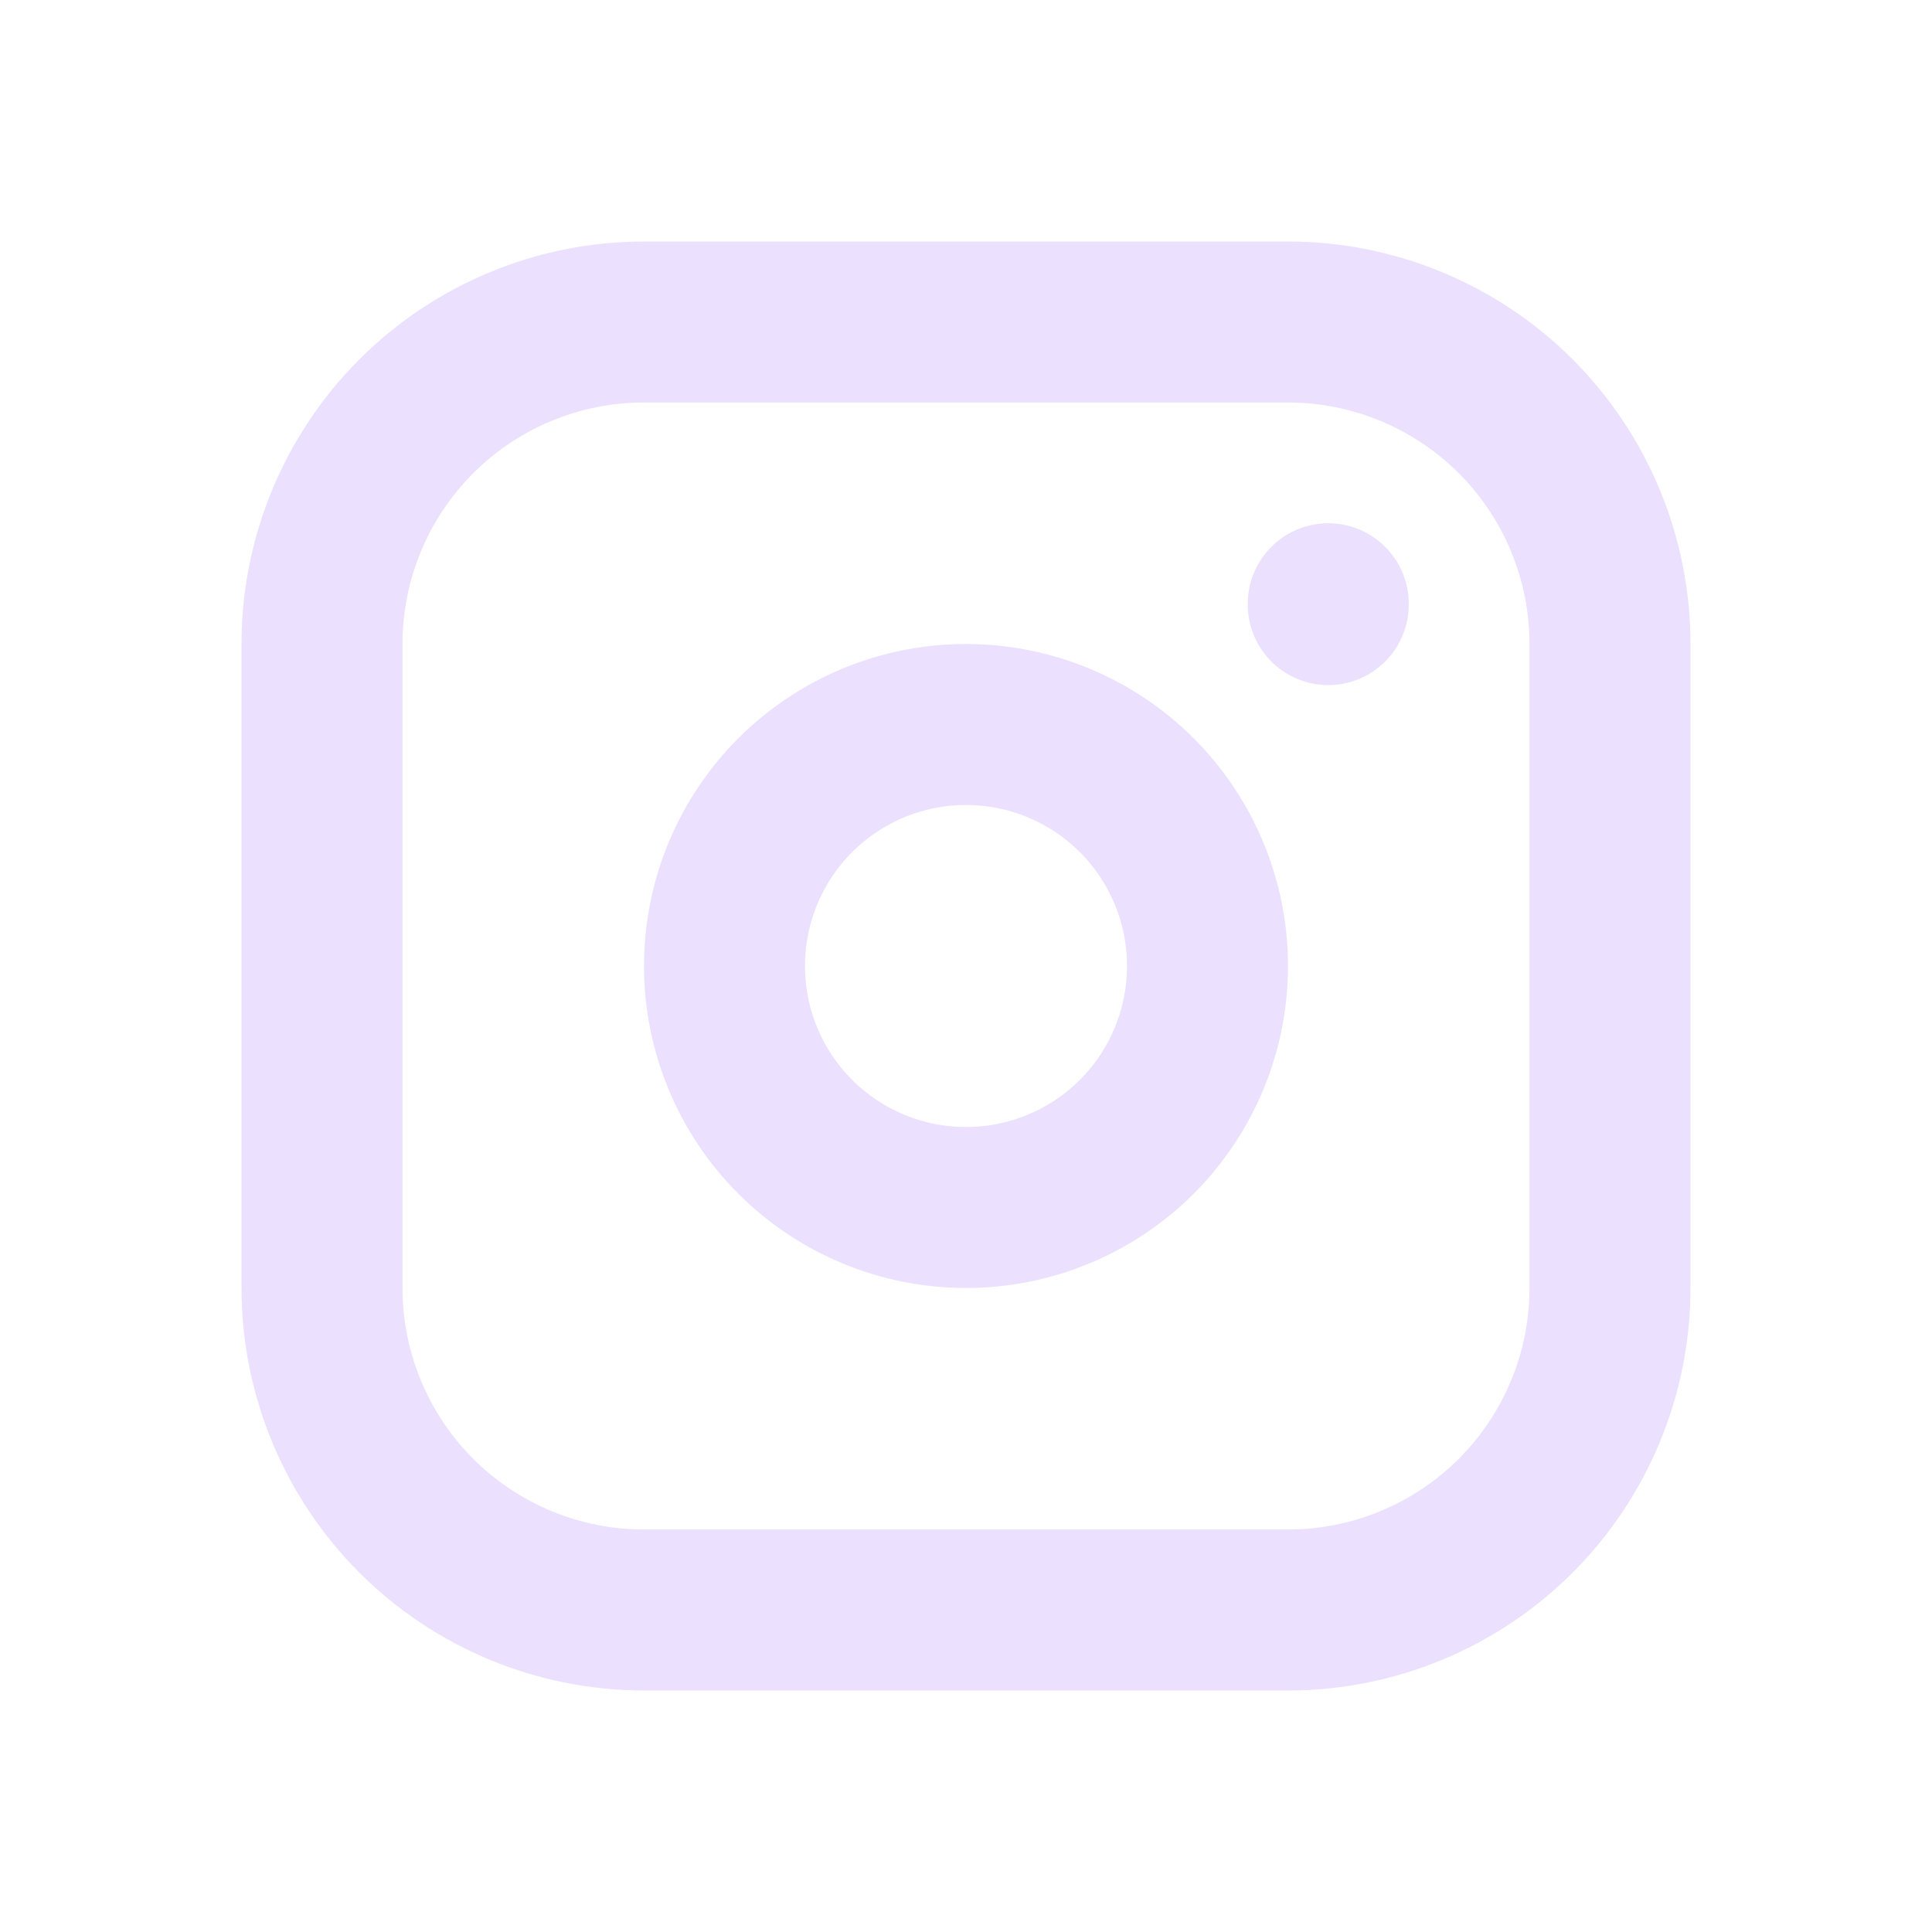<svg width="30" height="30" viewBox="0 0 30 30" fill="none" xmlns="http://www.w3.org/2000/svg">
<g id="tabler-icon-brand-instagram">
<path id="Vector" d="M20.625 9.375V9.388M5 10C5 8.674 5.527 7.402 6.464 6.464C7.402 5.527 8.674 5 10 5H20C21.326 5 22.598 5.527 23.536 6.464C24.473 7.402 25 8.674 25 10V20C25 21.326 24.473 22.598 23.536 23.536C22.598 24.473 21.326 25 20 25H10C8.674 25 7.402 24.473 6.464 23.536C5.527 22.598 5 21.326 5 20V10ZM11.25 15C11.25 15.995 11.645 16.948 12.348 17.652C13.052 18.355 14.005 18.75 15 18.75C15.995 18.75 16.948 18.355 17.652 17.652C18.355 16.948 18.75 15.995 18.75 15C18.75 14.005 18.355 13.052 17.652 12.348C16.948 11.645 15.995 11.25 15 11.25C14.005 11.25 13.052 11.645 12.348 12.348C11.645 13.052 11.25 14.005 11.25 15Z" stroke="#ECE0FF" stroke-width="2.5" stroke-linecap="round" stroke-linejoin="round"/>
</g>
</svg>
